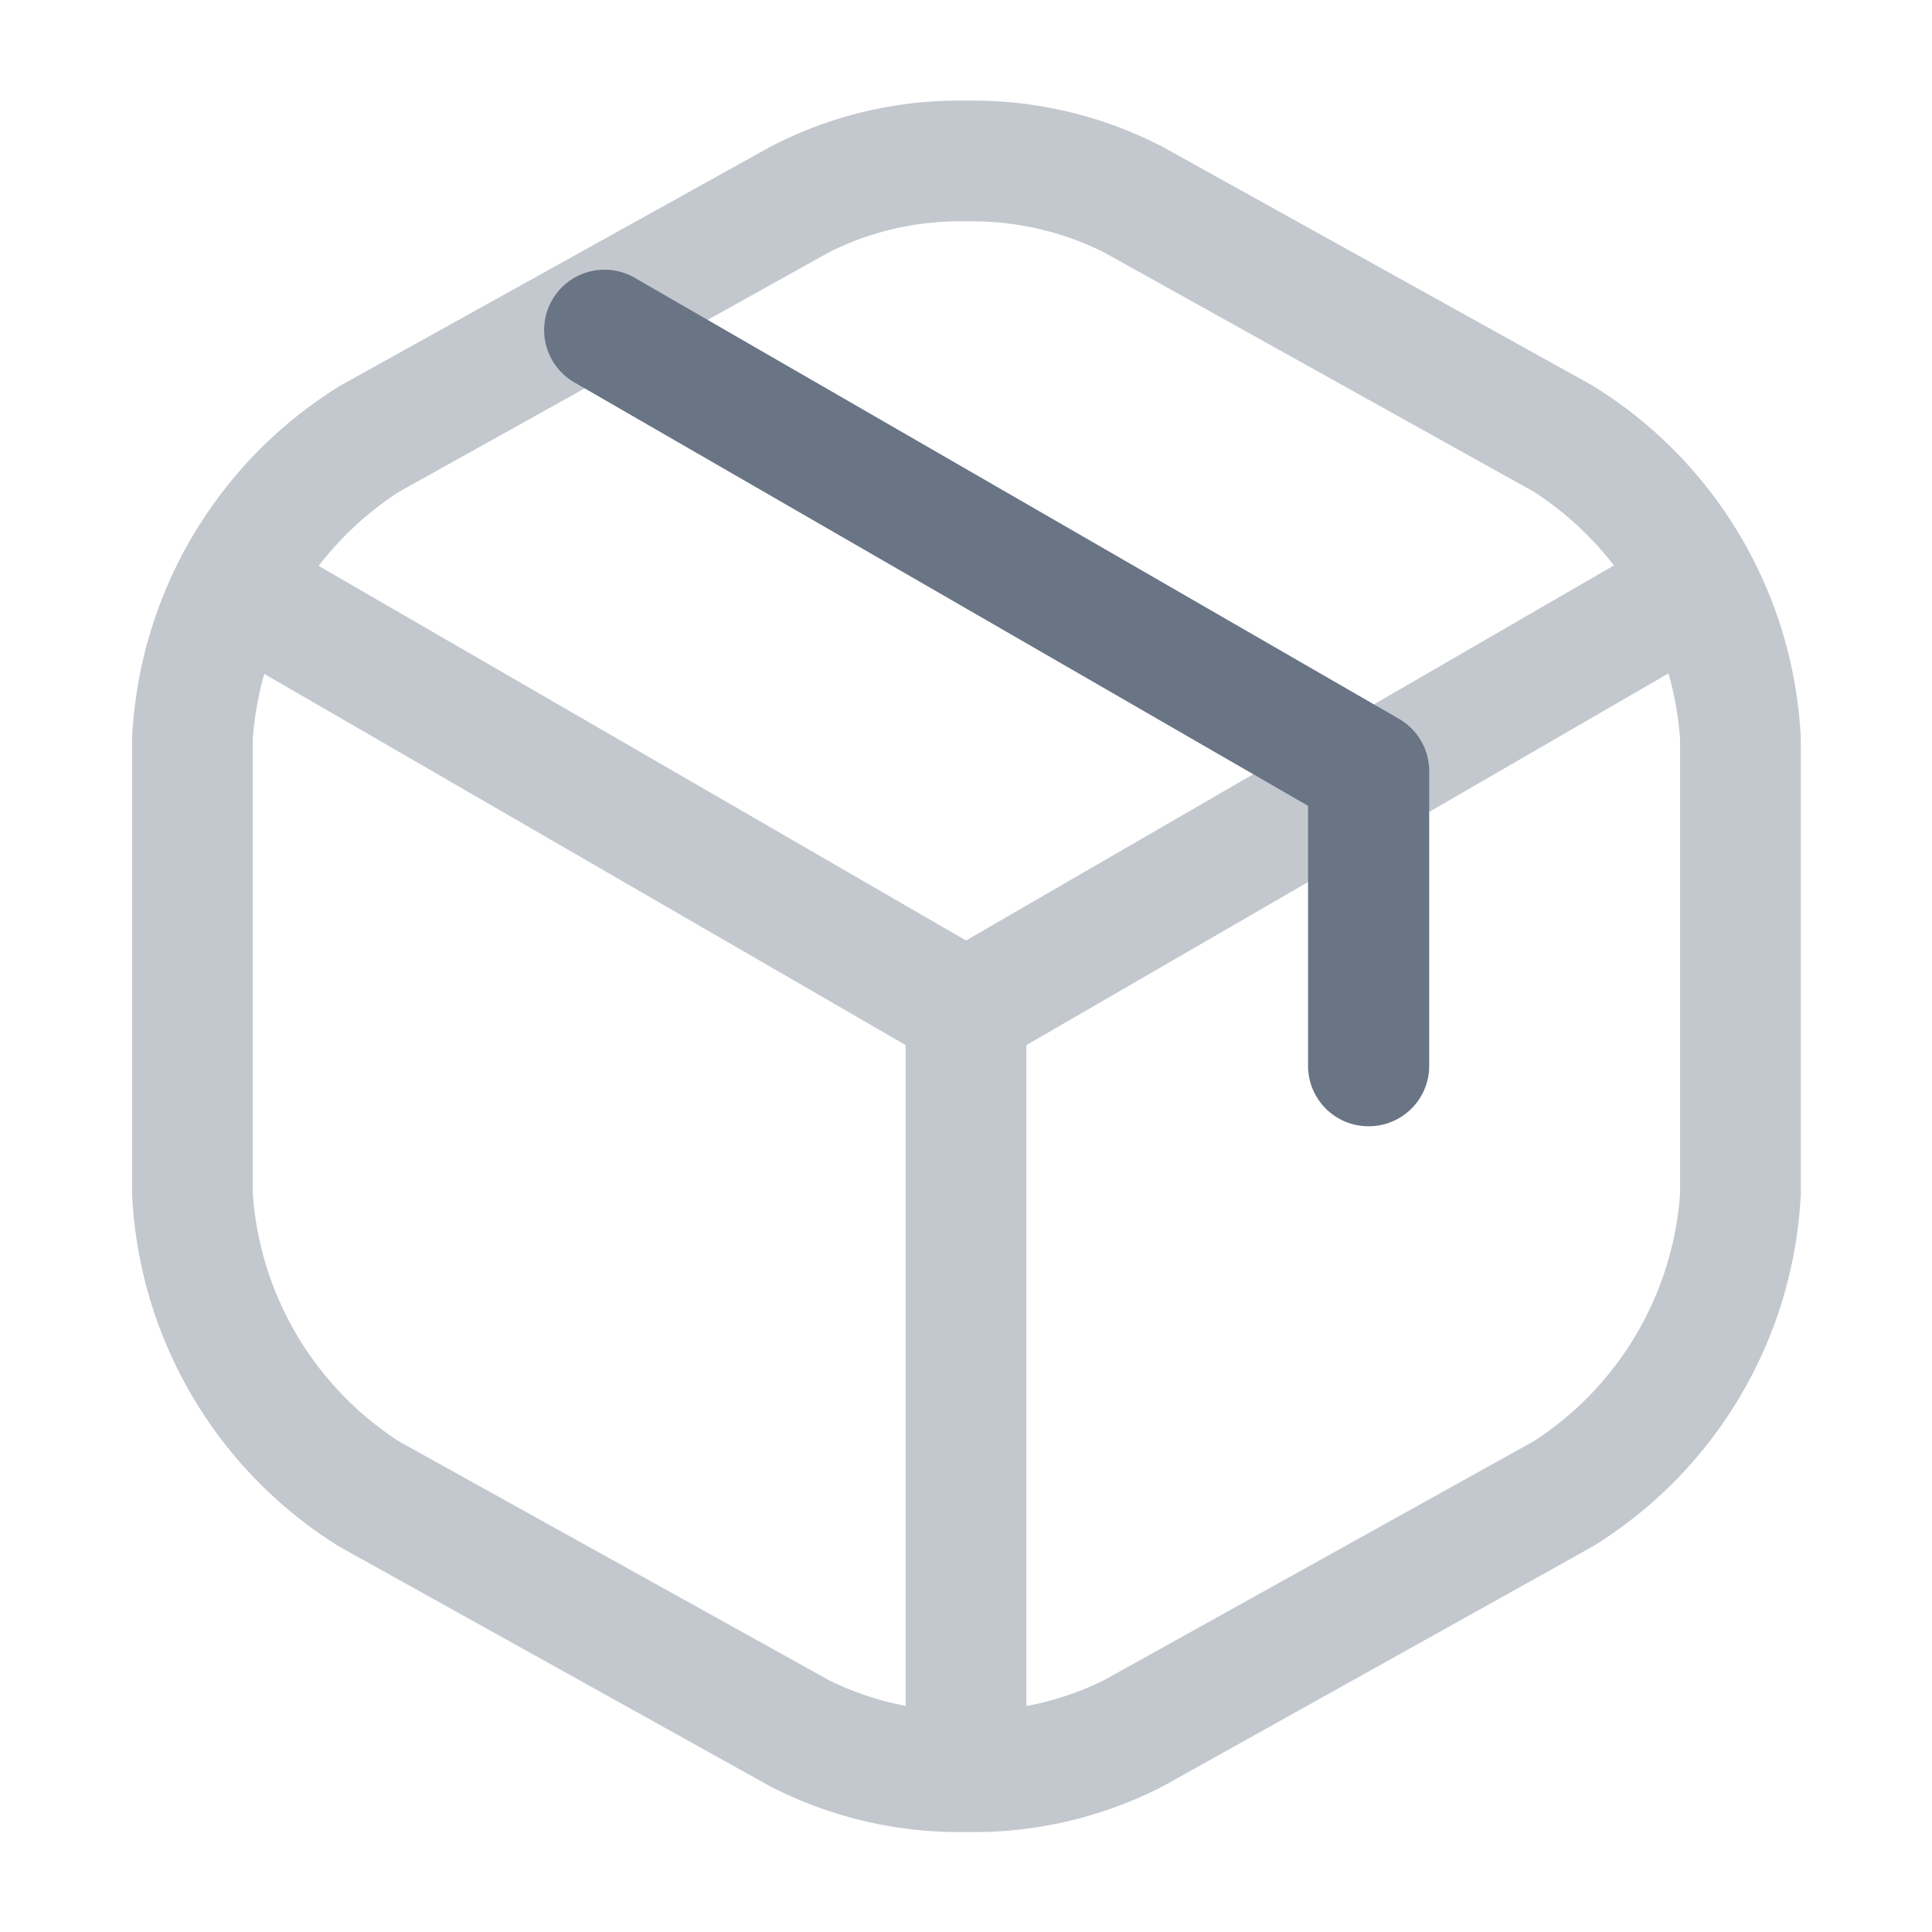 <svg xmlns="http://www.w3.org/2000/svg" width="20" height="20" viewBox="0 0 20 20">
  <g id="vuesax_twotone_box" data-name="vuesax/twotone/box" transform="translate(-556 -188)">
    <g id="box" transform="translate(556 188)">
      <g id="Group_139" data-name="Group 139" transform="translate(1.367 1.042)" opacity="0.4">
        <path id="Vector" d="M7.233,4.758a.625.625,0,0,1-.313-.084L-.438.416A.625.625,0,0,1-.666-.438.625.625,0,0,1,.188-.666L7.233,3.411l7-4.052a.625.625,0,0,1,.854.228.625.625,0,0,1-.228.854L7.547,4.674A.625.625,0,0,1,7.233,4.758Z" transform="translate(1.4 5.283)" fill="#697485"/>
        <path id="Vector-2" data-name="Vector" d="M-.125,8.058A.625.625,0,0,1-.75,7.433V-.125A.625.625,0,0,1-.125-.75.625.625,0,0,1,.5-.125V7.433A.625.625,0,0,1-.125,8.058Z" transform="translate(8.758 9.533)" fill="#697485"/>
        <path id="Vector-3" data-name="Vector" d="M7.884-.75a4.258,4.258,0,0,1,2.036.479L14.37,2.2a4.543,4.543,0,0,1,2.155,3.655v4.708a4.543,4.543,0,0,1-2.156,3.655L9.92,16.7a4.275,4.275,0,0,1-2.033.473A4.274,4.274,0,0,1,5.856,16.7L1.4,14.221A4.543,4.543,0,0,1-.75,10.567V5.858A4.543,4.543,0,0,1,1.406,2.2L5.855-.271A4.219,4.219,0,0,1,7.884-.75Zm0,16.669A3.06,3.06,0,0,0,9.314,15.6l4.449-2.474a3.333,3.333,0,0,0,1.512-2.562V5.858A3.333,3.333,0,0,0,13.764,3.3L9.313.821A3.043,3.043,0,0,0,7.884.5a3.006,3.006,0,0,0-1.42.32L2.012,3.3A3.333,3.333,0,0,0,.5,5.858v4.708a3.333,3.333,0,0,0,1.511,2.562L6.462,15.6A3.06,3.06,0,0,0,7.887,15.919Z" transform="translate(0.75 0.75)" fill="#697485"/>
      </g>
      <path id="Vector-4" data-name="Vector" d="M7.783,8.117a.625.625,0,0,1-.625-.625V4.8L-.438.416A.625.625,0,0,1-.666-.438.625.625,0,0,1,.188-.666L8.1,3.9a.625.625,0,0,1,.312.541v3.05A.625.625,0,0,1,7.783,8.117Z" transform="translate(6.383 3.542)" fill="#697485"/>
      <path id="Vector-5" data-name="Vector" d="M0,0H20V20H0Z" fill="none" opacity="0"/>
    </g>
  </g>
</svg>
